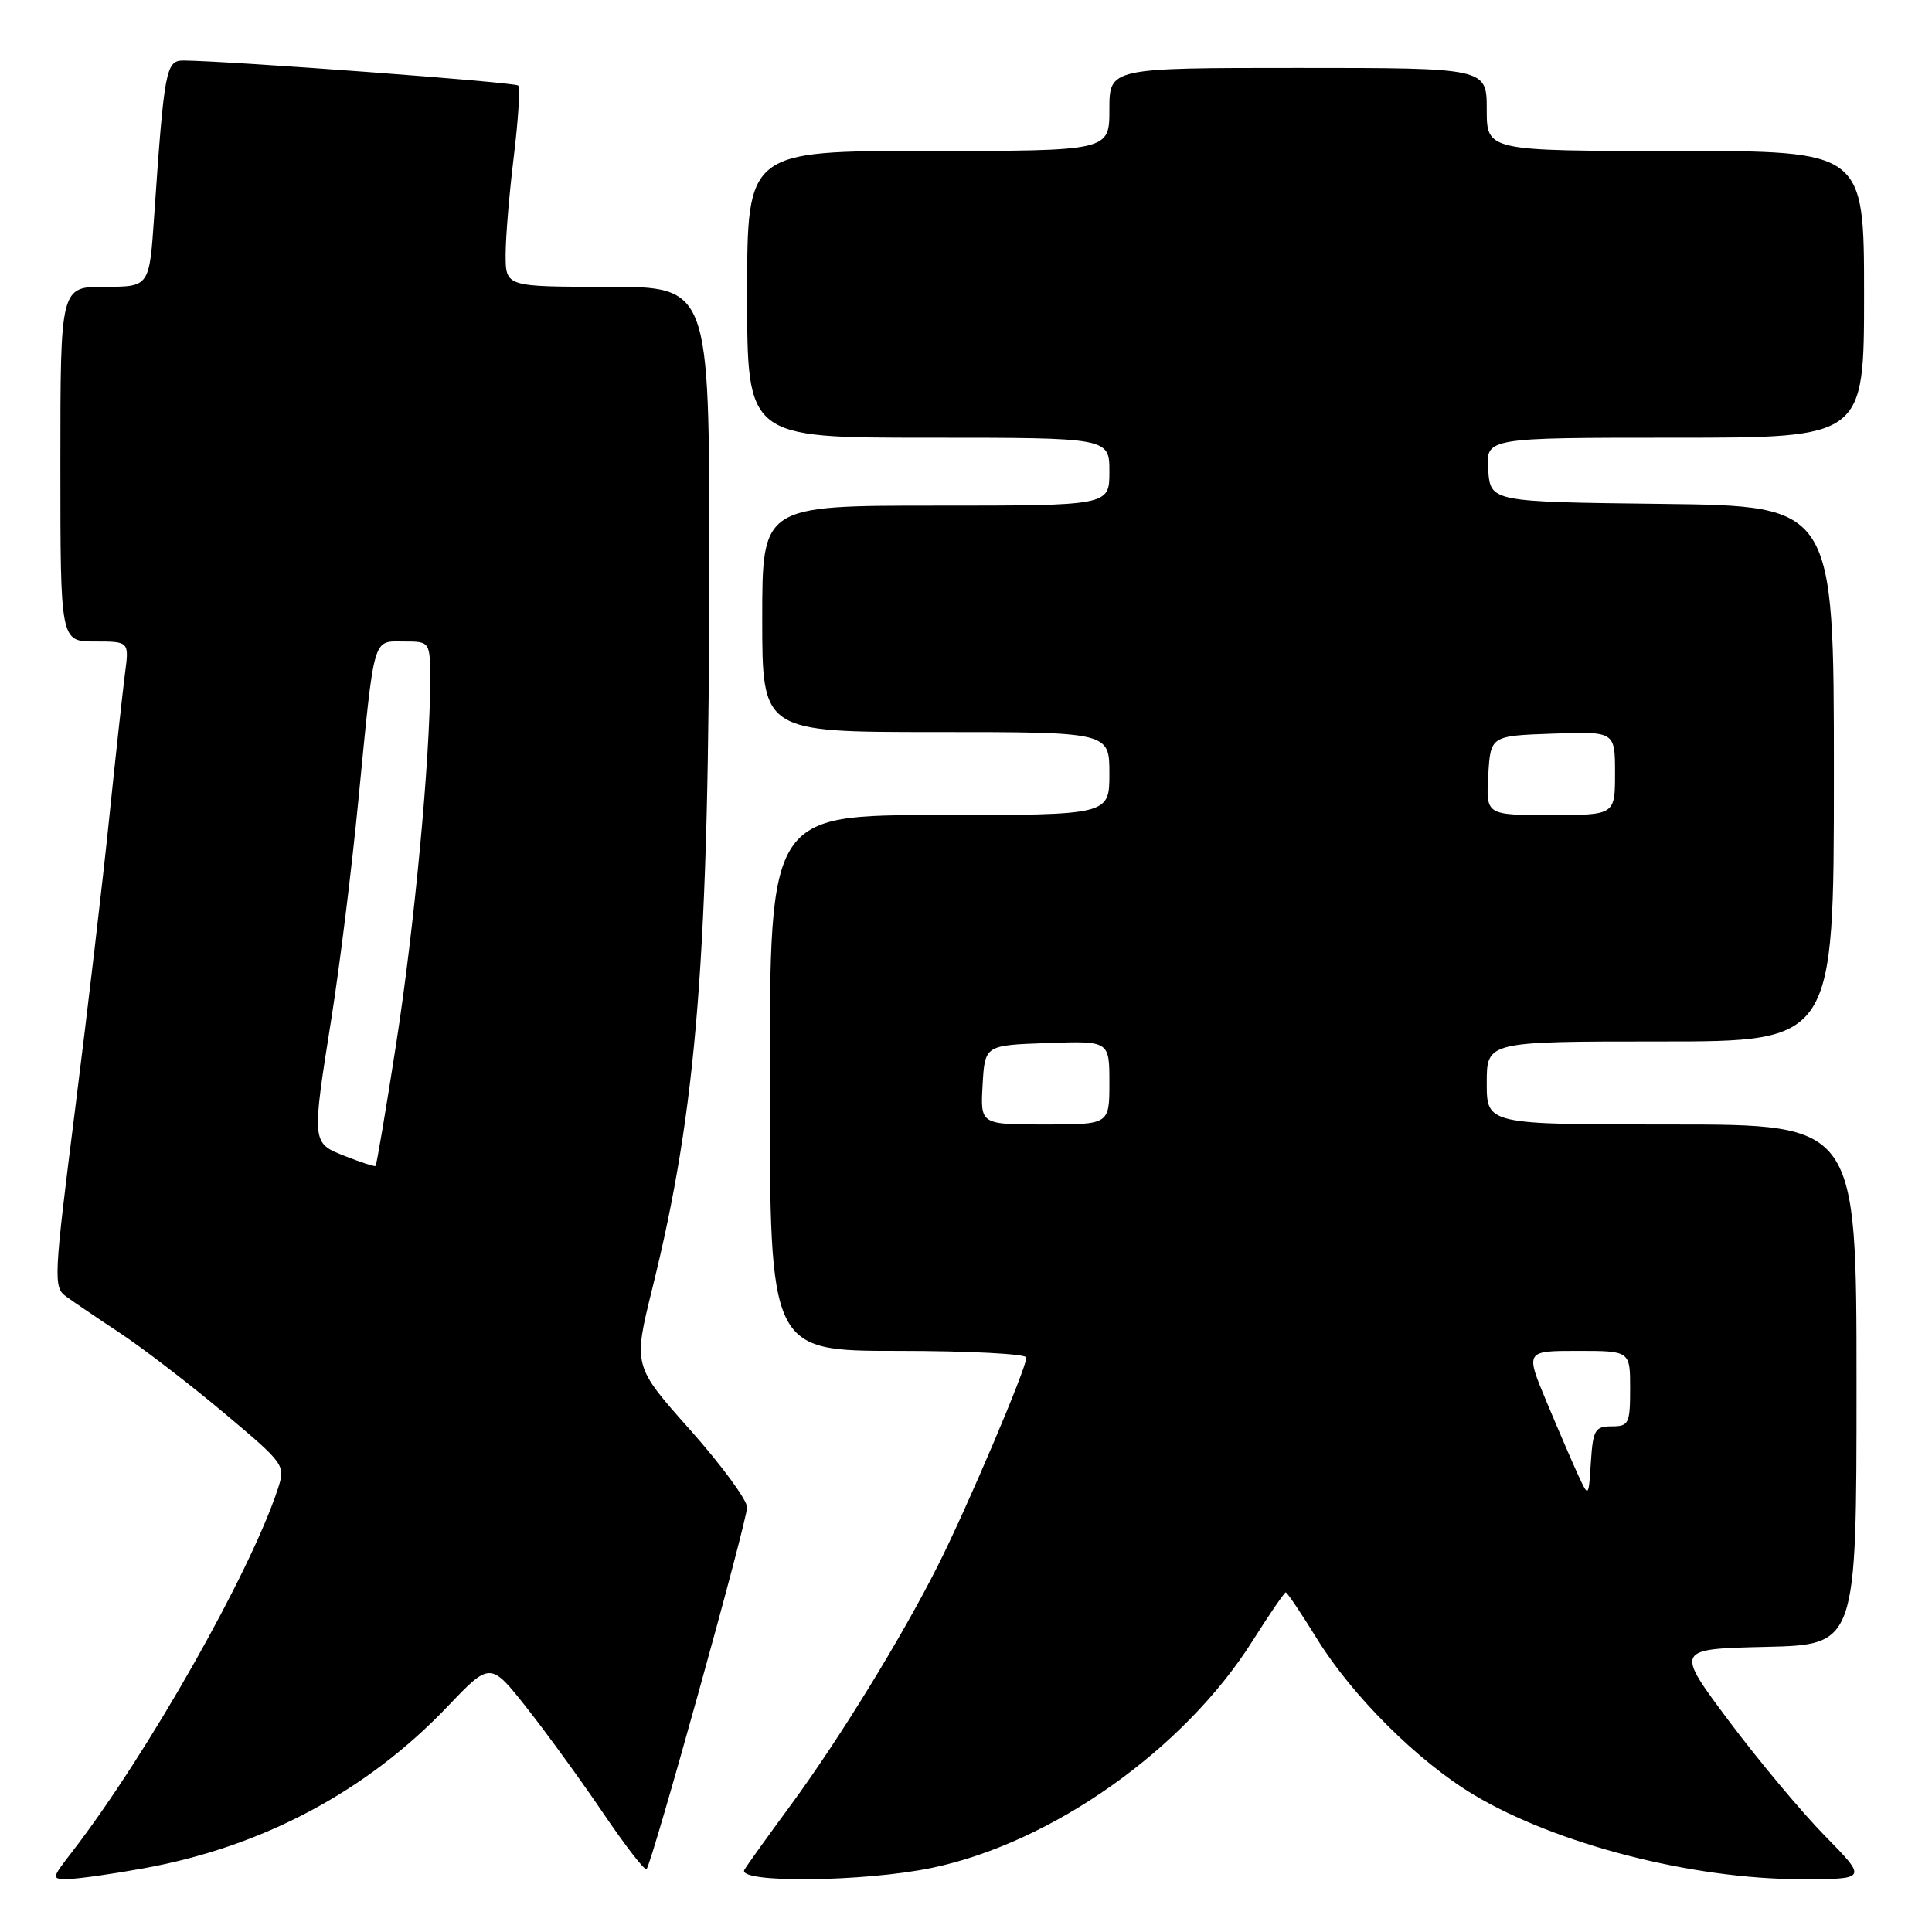<?xml version="1.0" encoding="UTF-8" standalone="no"?>
<!DOCTYPE svg PUBLIC "-//W3C//DTD SVG 1.1//EN" "http://www.w3.org/Graphics/SVG/1.1/DTD/svg11.dtd" >
<svg xmlns="http://www.w3.org/2000/svg" xmlns:xlink="http://www.w3.org/1999/xlink" version="1.1" viewBox="0 0 256 256">
 <g >
 <path fill="currentColor"
d=" M 19.00 247.57 C 34.77 244.72 48.56 237.38 59.27 226.16 C 64.97 220.18 64.97 220.18 69.83 226.34 C 72.50 229.73 77.06 236.01 79.96 240.30 C 82.87 244.59 85.43 247.90 85.67 247.67 C 86.38 246.95 98.98 201.63 98.99 199.73 C 99.00 198.76 95.60 194.14 91.45 189.47 C 83.90 180.99 83.90 180.99 86.43 170.74 C 92.38 146.74 93.96 126.60 93.98 74.75 C 94.00 38.00 94.00 38.00 80.50 38.00 C 67.00 38.00 67.00 38.00 67.00 33.75 C 67.00 31.41 67.49 25.53 68.09 20.67 C 68.68 15.81 68.94 11.61 68.66 11.33 C 68.22 10.89 30.65 8.09 24.35 8.02 C 21.98 8.00 21.77 9.11 20.42 28.75 C 19.79 38.00 19.79 38.00 13.89 38.00 C 8.00 38.00 8.00 38.00 8.00 61.50 C 8.00 85.00 8.00 85.00 12.56 85.00 C 17.12 85.00 17.12 85.00 16.56 89.25 C 16.26 91.59 15.31 100.25 14.46 108.50 C 13.62 116.75 11.58 134.07 9.95 147.00 C 7.13 169.32 7.06 170.56 8.74 171.78 C 9.71 172.48 12.97 174.70 16.00 176.70 C 19.02 178.71 25.18 183.44 29.68 187.22 C 37.78 194.03 37.85 194.13 36.81 197.30 C 33.15 208.42 19.61 232.32 9.63 245.28 C 6.76 249.00 6.76 249.00 9.13 248.97 C 10.43 248.95 14.88 248.32 19.00 247.57 Z  M 123.50 247.50 C 139.41 244.17 156.90 231.80 165.95 217.46 C 168.19 213.91 170.19 211.00 170.37 211.00 C 170.56 211.00 172.43 213.78 174.52 217.17 C 179.20 224.75 187.90 233.40 195.28 237.82 C 206.20 244.36 224.22 249.00 238.68 249.00 C 247.44 249.00 247.44 249.00 241.80 243.25 C 238.70 240.09 232.97 233.22 229.06 228.00 C 221.97 218.50 221.97 218.50 233.98 218.22 C 246.00 217.94 246.00 217.94 246.00 183.47 C 246.00 149.00 246.00 149.00 221.50 149.00 C 197.00 149.00 197.00 149.00 197.00 143.50 C 197.00 138.00 197.00 138.00 220.00 138.00 C 243.00 138.00 243.00 138.00 243.00 102.52 C 243.00 67.04 243.00 67.04 220.25 66.77 C 197.50 66.50 197.50 66.50 197.19 62.25 C 196.89 58.00 196.89 58.00 221.94 58.00 C 247.00 58.00 247.00 58.00 247.00 39.00 C 247.00 20.00 247.00 20.00 222.00 20.00 C 197.00 20.00 197.00 20.00 197.00 14.50 C 197.00 9.00 197.00 9.00 172.00 9.00 C 147.00 9.00 147.00 9.00 147.00 14.50 C 147.00 20.00 147.00 20.00 123.00 20.00 C 99.00 20.00 99.00 20.00 99.00 39.00 C 99.00 58.00 99.00 58.00 123.00 58.00 C 147.00 58.00 147.00 58.00 147.00 62.50 C 147.00 67.00 147.00 67.00 124.00 67.00 C 101.00 67.00 101.00 67.00 101.00 82.00 C 101.00 97.00 101.00 97.00 124.00 97.00 C 147.00 97.00 147.00 97.00 147.00 102.50 C 147.00 108.00 147.00 108.00 124.50 108.00 C 102.00 108.00 102.00 108.00 102.00 143.50 C 102.00 179.00 102.00 179.00 119.00 179.00 C 128.35 179.00 136.00 179.40 136.00 179.88 C 136.00 181.30 128.18 199.70 124.29 207.42 C 119.45 217.03 111.14 230.55 104.71 239.28 C 101.79 243.25 99.05 247.06 98.64 247.75 C 97.55 249.55 114.51 249.38 123.50 247.50 Z  M 45.75 153.20 C 41.27 151.44 41.28 151.58 43.94 134.77 C 45.01 128.02 46.61 115.08 47.49 106.00 C 49.65 83.90 49.33 85.00 53.52 85.00 C 57.00 85.00 57.00 85.00 57.00 90.25 C 56.99 100.61 54.91 122.79 52.48 138.41 C 51.12 147.16 49.90 154.40 49.76 154.50 C 49.61 154.60 47.81 154.01 45.75 153.20 Z  M 209.12 195.47 C 208.37 193.84 206.48 189.46 204.93 185.75 C 202.11 179.00 202.11 179.00 209.06 179.00 C 216.00 179.00 216.00 179.00 216.00 184.00 C 216.00 188.64 215.82 189.00 213.55 189.00 C 211.35 189.00 211.08 189.46 210.80 193.72 C 210.50 198.45 210.50 198.45 209.12 195.47 Z  M 130.20 143.75 C 130.50 138.50 130.50 138.50 138.75 138.21 C 147.00 137.92 147.00 137.92 147.00 143.46 C 147.00 149.00 147.00 149.00 138.45 149.00 C 129.90 149.00 129.90 149.00 130.20 143.75 Z  M 197.20 102.75 C 197.50 97.50 197.50 97.50 205.75 97.21 C 214.00 96.92 214.00 96.92 214.00 102.46 C 214.00 108.00 214.00 108.00 205.45 108.00 C 196.90 108.00 196.90 108.00 197.20 102.75 Z "/>
</g>
</svg>